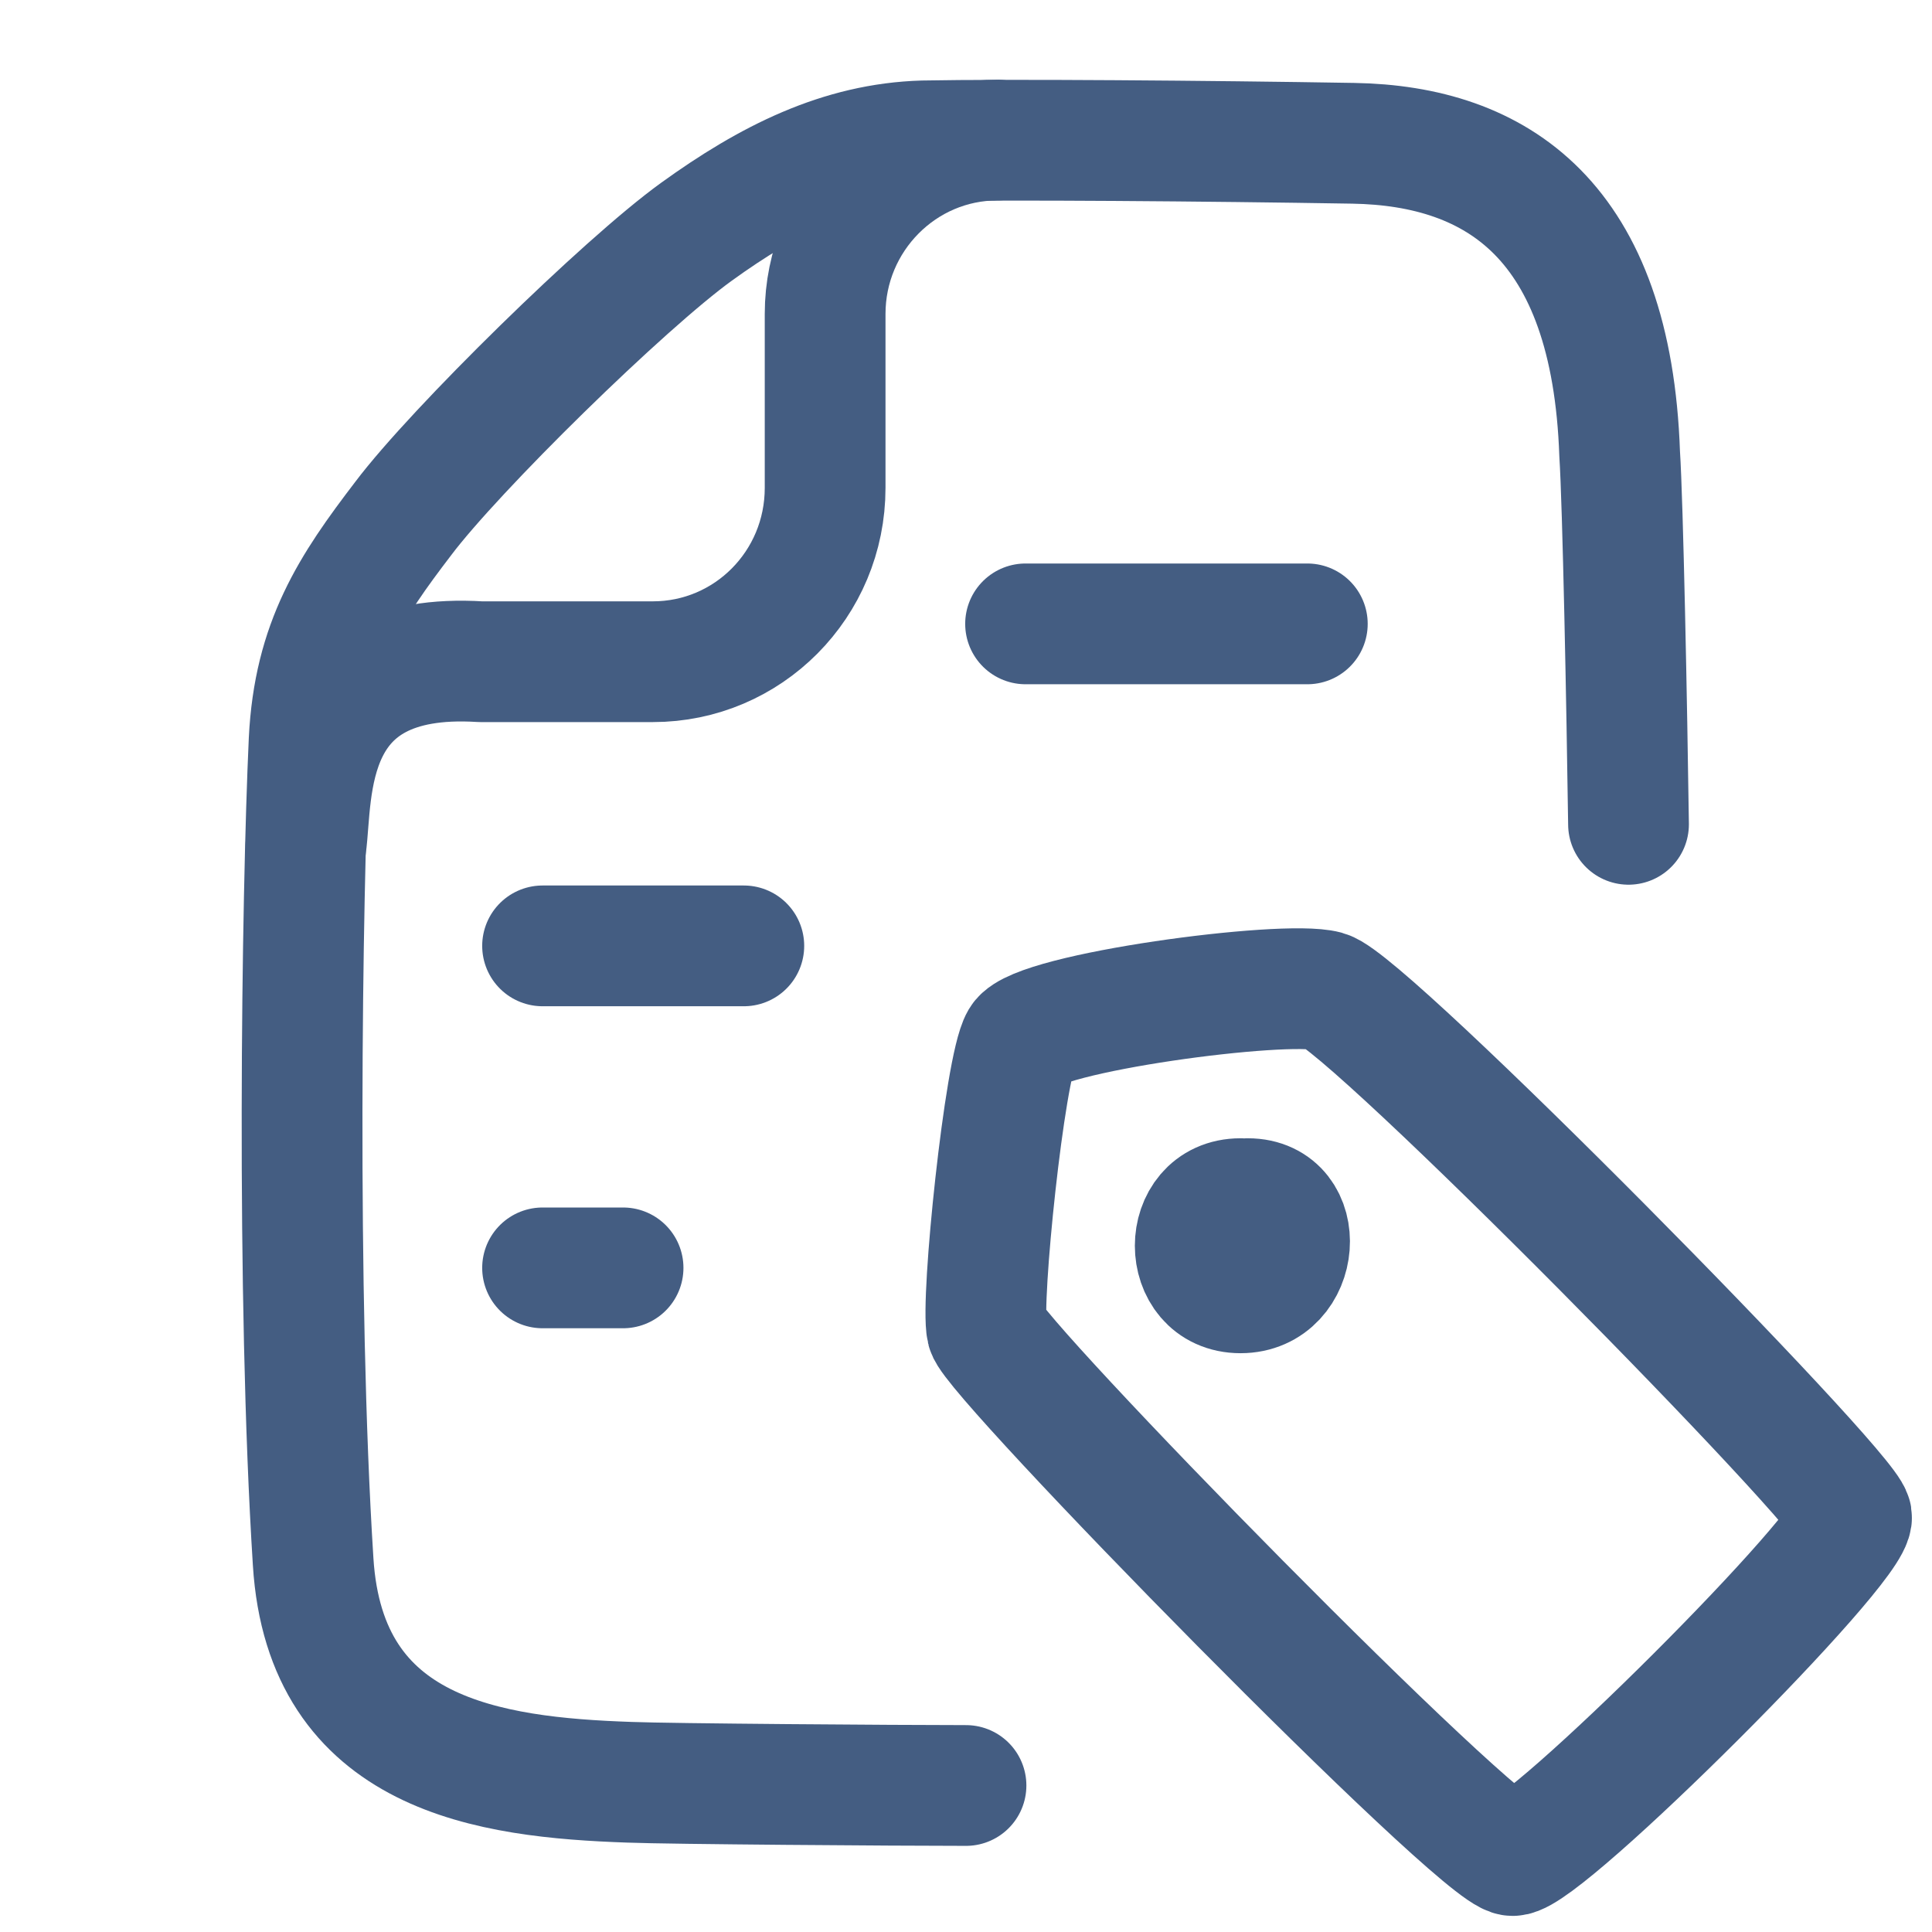 <?xml version="1.0" encoding="UTF-8"?><svg id="b" xmlns="http://www.w3.org/2000/svg" width="24" height="24" viewBox="0 0 24 24"><g id="c"><rect width="24" height="24" style="fill:none;"/><line x1="12.74" y1="7.75" x2="16.24" y2="7.75" style="fill:none; stroke:#445d82; stroke-linecap:round; stroke-linejoin:round; stroke-width:1.5px;"/><line x1="6.74" y1="11.75" x2="9.24" y2="11.75" style="fill:none; stroke:#445d82; stroke-linecap:round; stroke-linejoin:round; stroke-width:1.5px;"/><line x1="6.74" y1="15.75" x2="7.74" y2="15.75" style="fill:none; stroke:#445d82; stroke-linecap:round; stroke-linejoin:round; stroke-width:1.5px;"/><path d="m12,22.18c-.86,0-3.69-.02-4.18-.04-1.74-.06-3.78-.33-3.93-2.74-.21-3.3-.14-8.25-.05-10.2.06-1.22.52-1.91,1.17-2.76.64-.85,2.74-2.91,3.64-3.56s1.79-1.1,2.82-1.13c1.03-.02,3.55,0,5.34.03s3.21.96,3.31,3.86c.04.61.09,3.14.11,4.6" style="fill:none; stroke:#445d82; stroke-linecap:round; stroke-linejoin:round; stroke-width:1.5px;"/><path d="m3.8,10.51c.09-.65-.07-2.43,2.17-2.29h2.14c1.18,0,2.14-.96,2.14-2.16v-2.16c0-1.19.96-2.16,2.14-2.16" style="fill:none; stroke:#445d82; stroke-linecap:round; stroke-linejoin:round; stroke-width:1.5px;"/></g><g id="d"><path d="m12.26,16.52c.08.35,6.13,6.53,6.53,6.53s4.27-3.86,4.21-4.21-6.01-6.39-6.53-6.53-3.59.27-3.79.61-.5,3.25-.42,3.6Z" style="fill:none; stroke:#445d82; stroke-linecap:round; stroke-linejoin:round; stroke-width:1.5px;"/><path d="m15.5,14.89c.75,0,.66,1.17-.09,1.17s-.75-1.17,0-1.17" style="fill:none; stroke:#445d82; stroke-linecap:round; stroke-linejoin:round; stroke-width:1.5px;"/></g></svg>